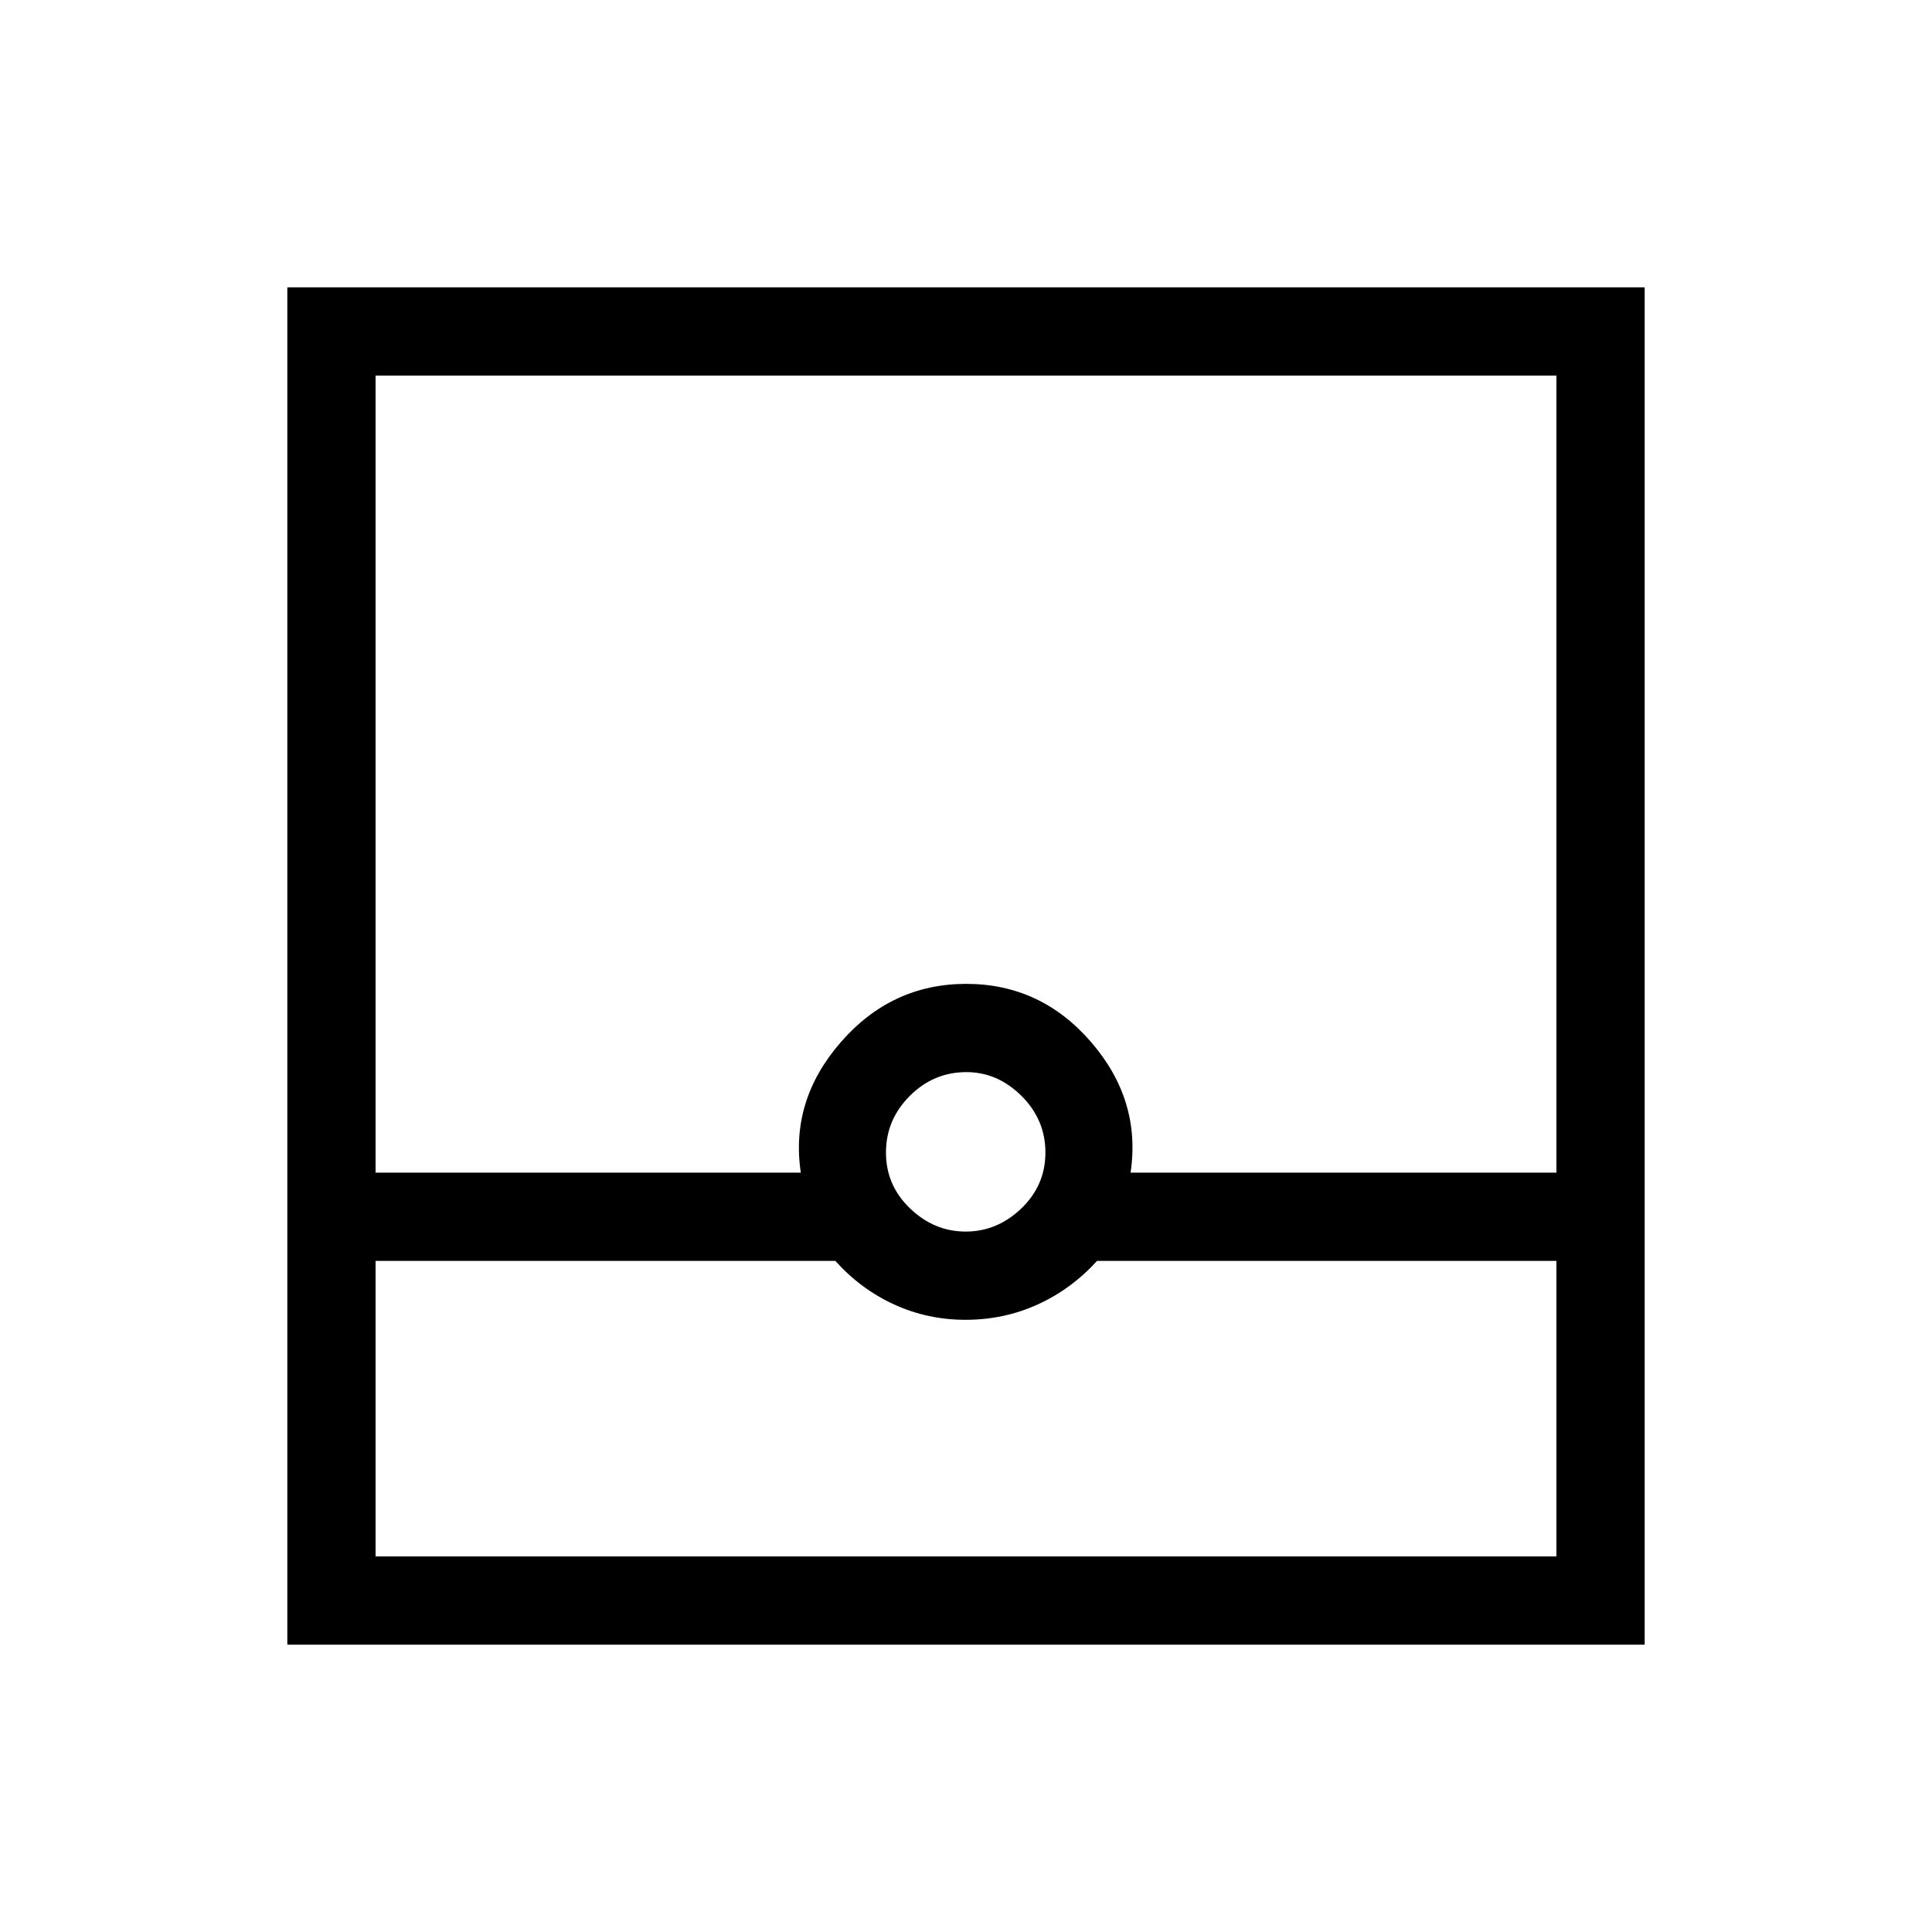 <svg xmlns="http://www.w3.org/2000/svg" height="48" viewBox="0 -960 960 960" width="48"><path d="M142.77-142.77v-674.46h674.46v674.46H142.77Zm43.85-190.69v146.84h586.76v-146.84H545.12q-12.86 14.09-29.57 21.68-16.72 7.59-35.83 7.59-18.74 0-35.36-7.59t-29.28-21.68H186.62Zm293.23-14.58q15.66 0 27.63-11.49 11.98-11.48 11.98-27.78 0-16.31-11.88-28.13-11.89-11.83-27.39-11.83-16.31 0-28.13 11.83-11.83 11.84-11.83 28.14t11.99 27.78q11.98 11.48 27.63 11.48Zm-293.23-29.27h211.3q-5.38-35.84 19.85-64.82 25.23-28.99 62.33-28.99 37.09 0 62.07 28.93 24.98 28.93 19.6 64.88h211.61v-396.07H186.62v396.07Zm0 190.69h586.76-586.76Z"/></svg>